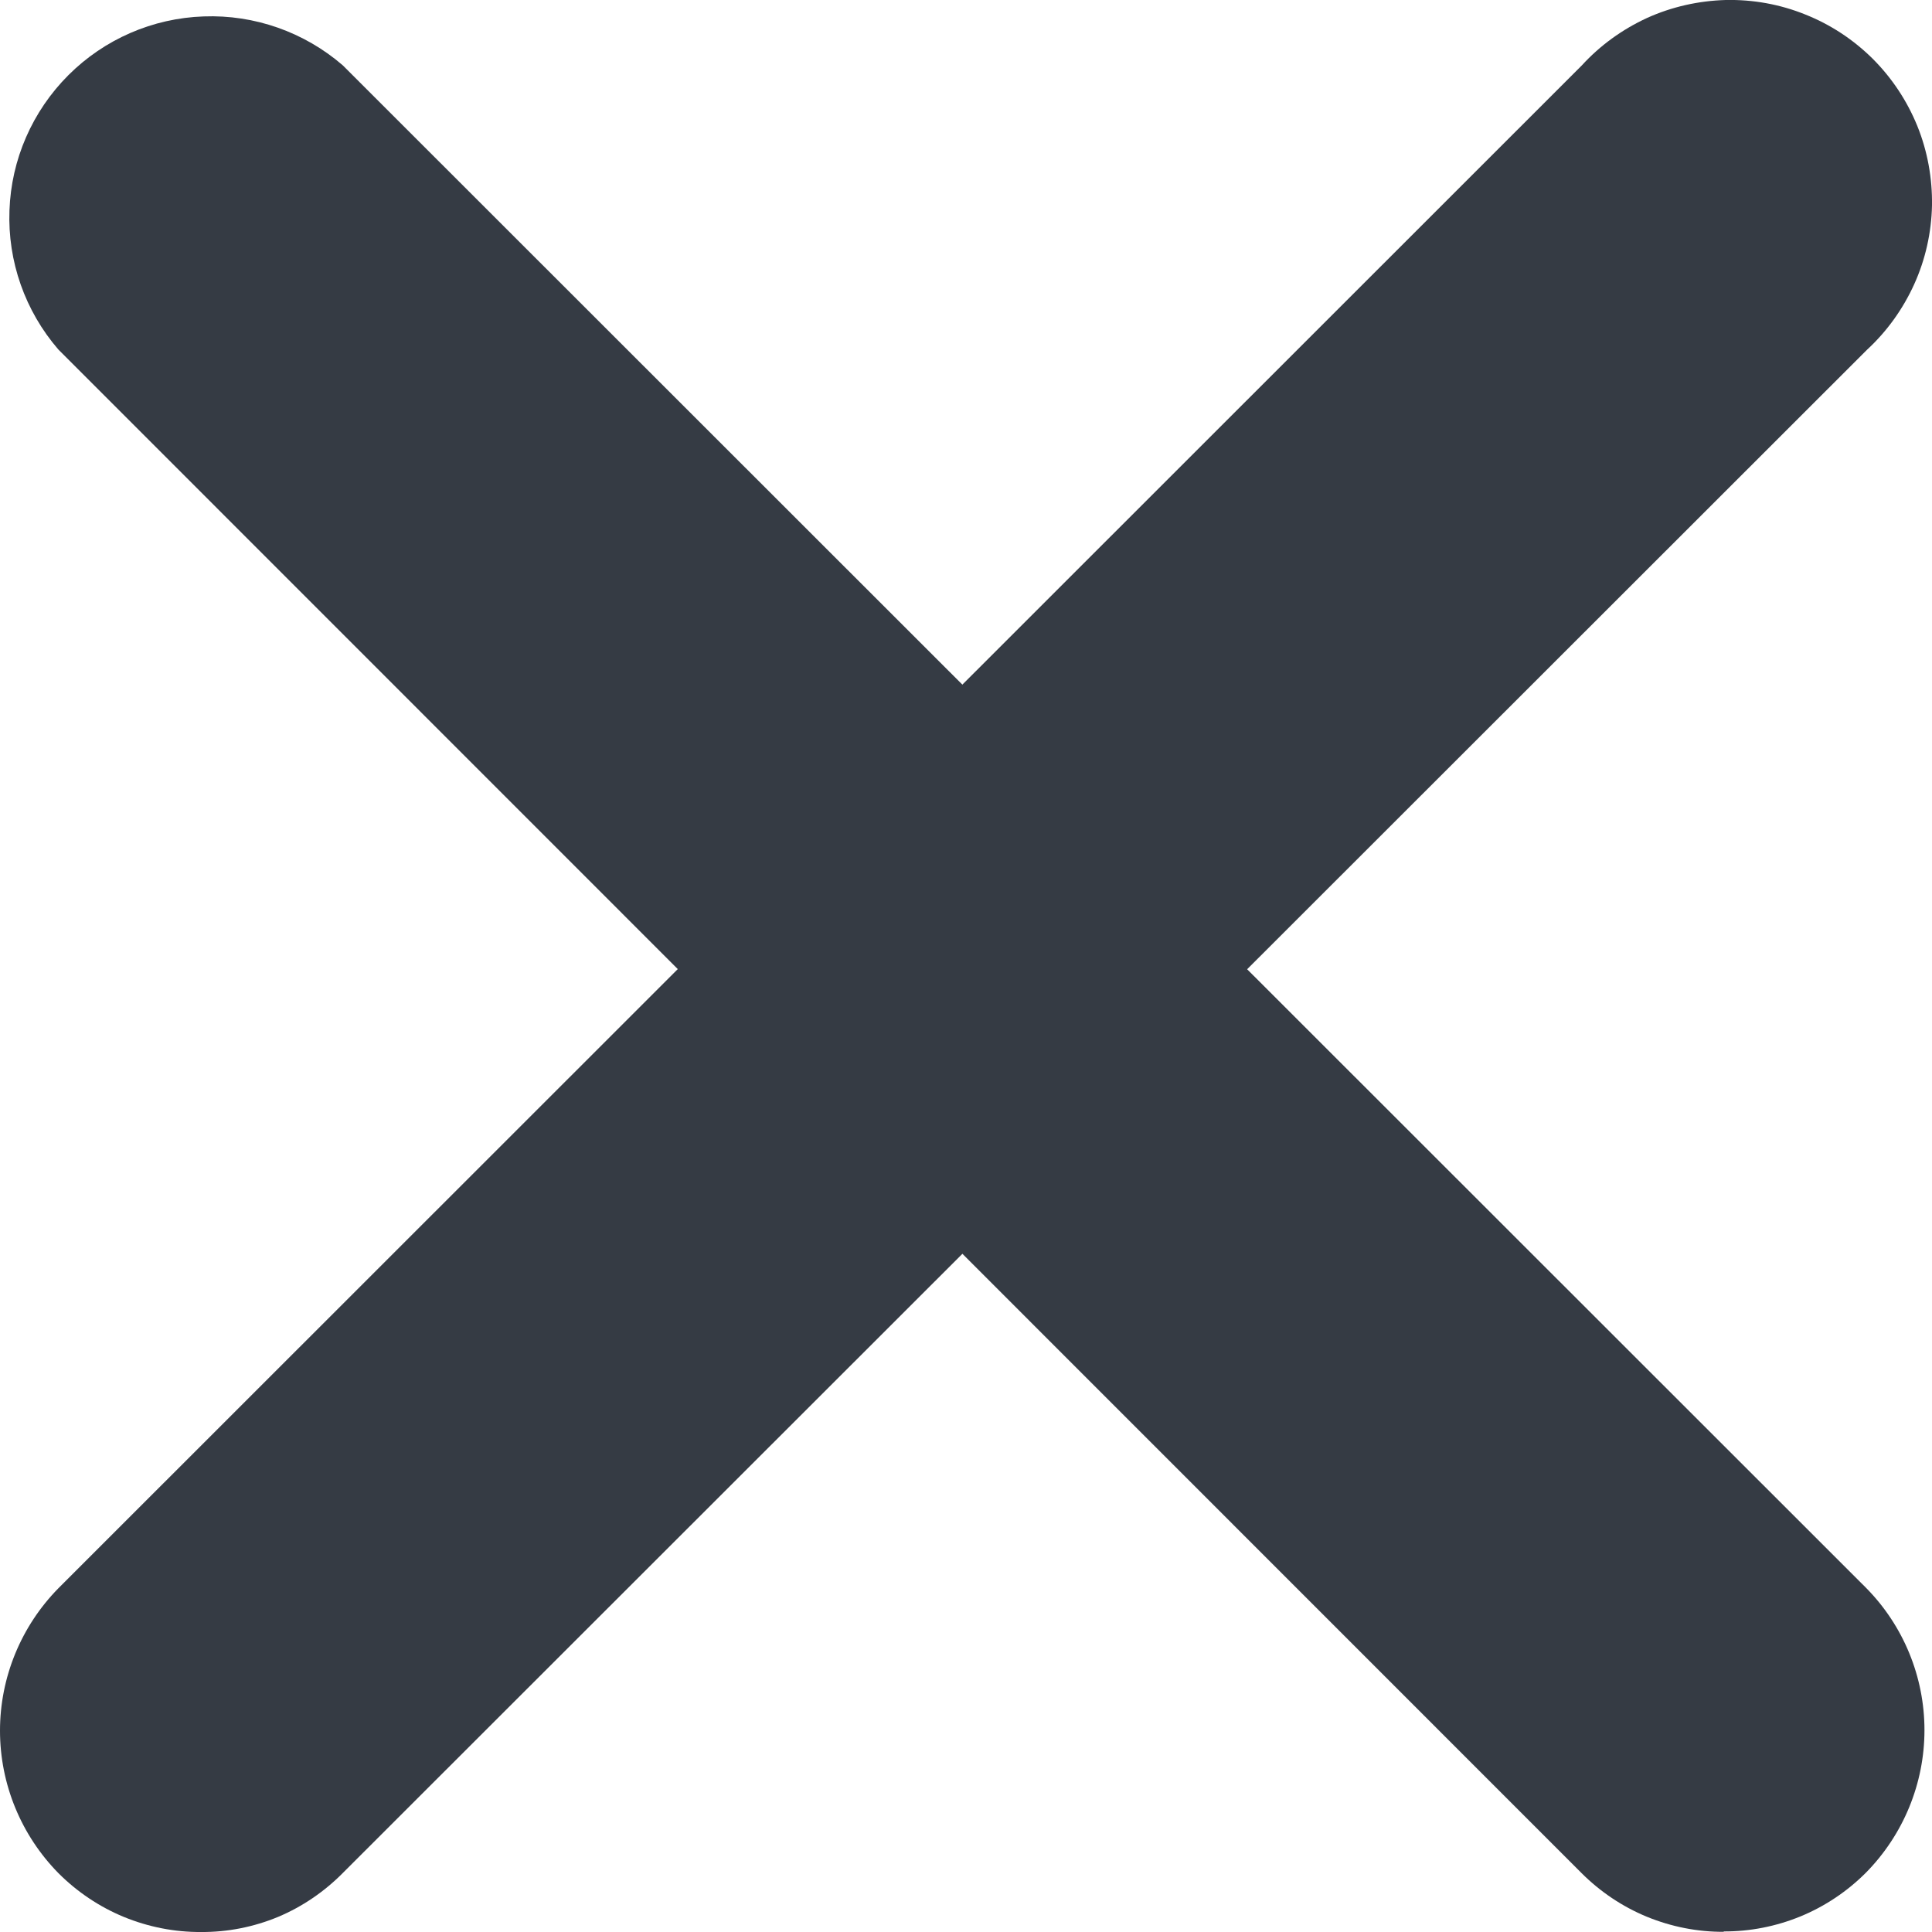 <svg width="10" height="10" viewBox="0 0 10 10" fill="none" xmlns="http://www.w3.org/2000/svg">
<path d="M1.041 10C0.904 10.001 0.768 9.974 0.641 9.922C0.515 9.87 0.4 9.793 0.303 9.696C0.109 9.499 0 9.234 0 8.958C0 8.682 0.109 8.417 0.303 8.22L8.187 0.339C8.282 0.235 8.397 0.152 8.525 0.093C8.653 0.035 8.792 0.004 8.932 0C9.073 -0.003 9.213 0.022 9.344 0.075C9.475 0.127 9.593 0.205 9.693 0.304C9.793 0.404 9.871 0.522 9.924 0.652C9.977 0.783 10.002 0.923 10 1.063C9.997 1.204 9.966 1.343 9.908 1.471C9.85 1.599 9.767 1.715 9.664 1.81L1.775 9.694C1.679 9.791 1.565 9.869 1.439 9.922C1.313 9.974 1.178 10.001 1.041 10Z" fill="#353B44"/>
<path d="M8.924 9.999C8.787 10 8.651 9.973 8.524 9.921C8.398 9.869 8.283 9.792 8.186 9.695L0.302 1.809C0.13 1.61 0.039 1.353 0.049 1.089C0.058 0.826 0.167 0.576 0.354 0.389C0.54 0.203 0.79 0.094 1.054 0.085C1.317 0.075 1.575 0.166 1.774 0.338L9.658 8.218C9.852 8.414 9.961 8.679 9.961 8.955C9.961 9.231 9.852 9.496 9.658 9.693C9.561 9.79 9.446 9.867 9.32 9.919C9.193 9.971 9.057 9.998 8.92 9.997L8.924 9.999Z" fill="#353B44"/>
</svg>
